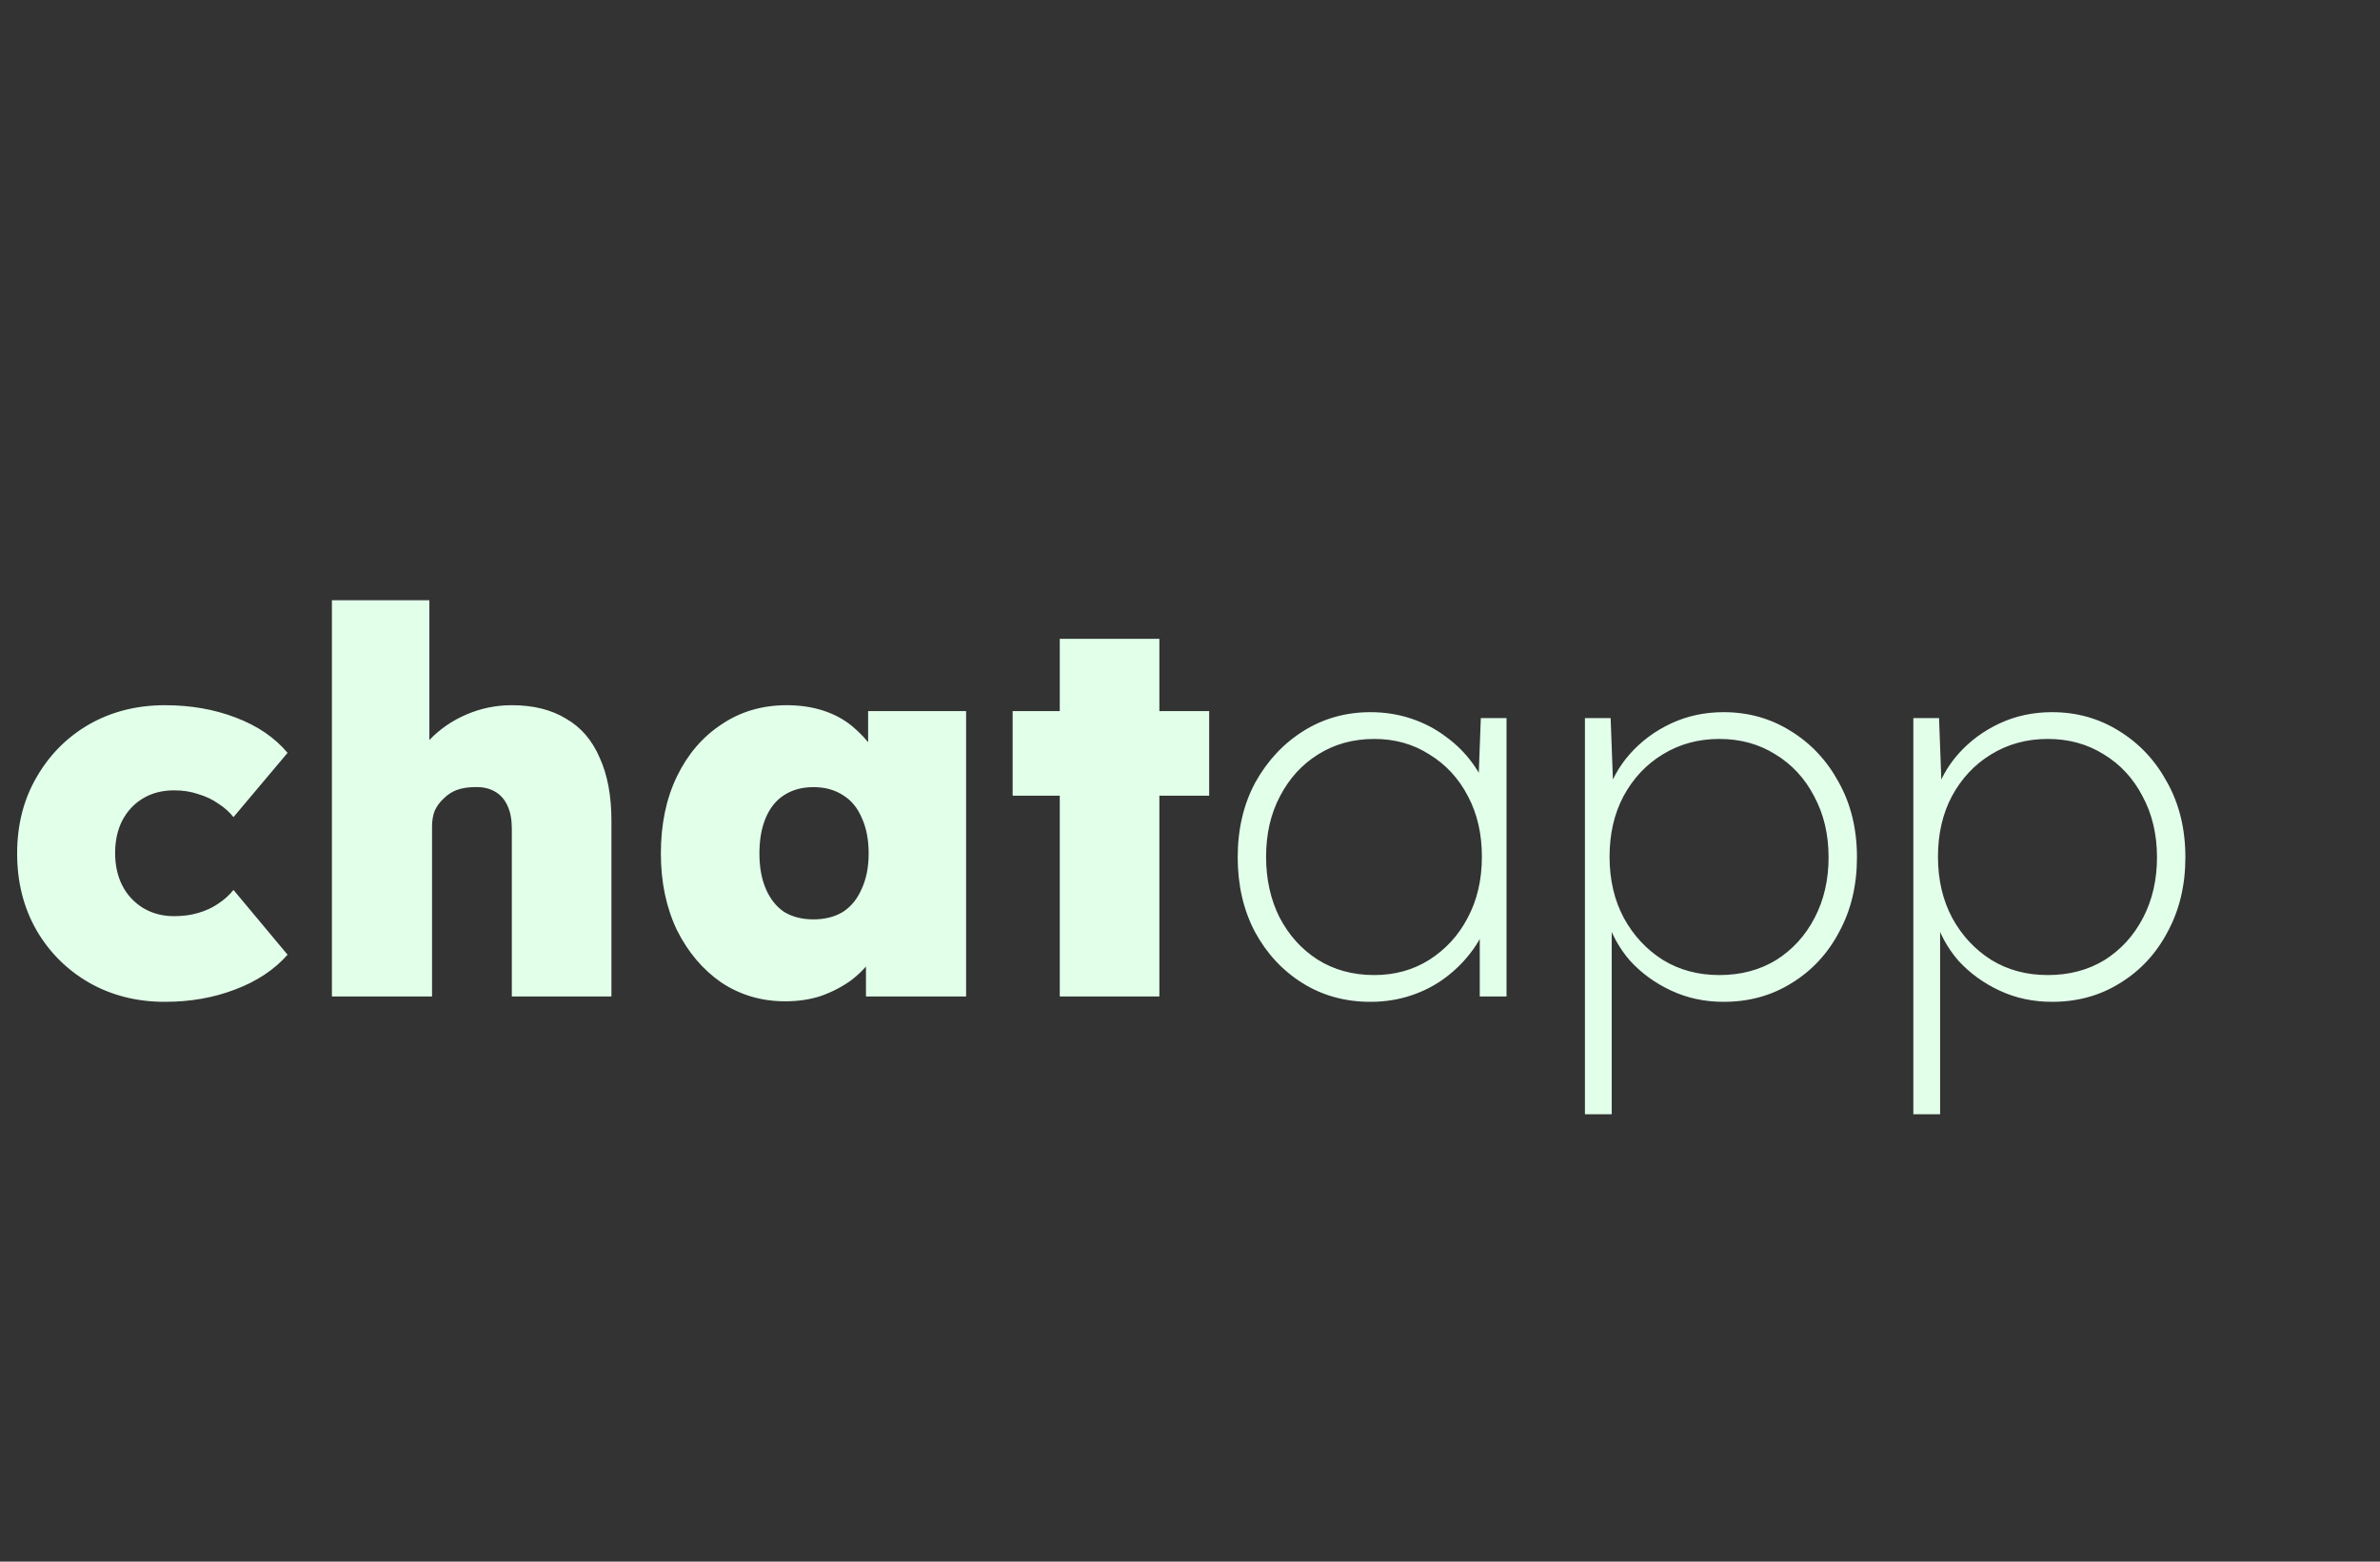 <svg width="160" height="105" viewBox="0 0 160 105" fill="none" xmlns="http://www.w3.org/2000/svg">
<rect x="0" y="0" width="160" height="105" fill="#333333" stroke="none"/>
<g clip-path="url(#clip0_8431_3)">
<path d="M11.088 67.36C9.192 67.36 7.488 66.928 5.976 66.064C4.488 65.2 3.312 64.024 2.448 62.536C1.584 61.024 1.152 59.308 1.152 57.388C1.152 55.468 1.584 53.764 2.448 52.276C3.312 50.764 4.488 49.576 5.976 48.712C7.488 47.848 9.192 47.416 11.088 47.416C12.816 47.416 14.4 47.692 15.84 48.244C17.304 48.796 18.468 49.588 19.332 50.62L15.696 54.94C15.432 54.604 15.096 54.304 14.688 54.04C14.28 53.752 13.824 53.536 13.32 53.392C12.84 53.224 12.3 53.14 11.7 53.14C10.908 53.14 10.212 53.32 9.612 53.68C9.012 54.04 8.544 54.544 8.208 55.192C7.896 55.816 7.74 56.536 7.74 57.352C7.74 58.168 7.896 58.888 8.208 59.512C8.52 60.136 8.976 60.64 9.576 61.024C10.2 61.408 10.908 61.6 11.7 61.6C12.3 61.6 12.84 61.528 13.32 61.384C13.824 61.24 14.268 61.036 14.652 60.772C15.06 60.508 15.408 60.196 15.696 59.836L19.332 64.192C18.444 65.2 17.268 65.98 15.804 66.532C14.364 67.084 12.792 67.36 11.088 67.36ZM22.313 67V40.36H28.865V51.7L27.497 52.132C27.737 51.22 28.205 50.416 28.901 49.72C29.597 49 30.425 48.436 31.385 48.028C32.345 47.62 33.353 47.416 34.409 47.416C35.849 47.416 37.061 47.716 38.045 48.316C39.053 48.892 39.809 49.768 40.313 50.944C40.841 52.096 41.105 53.512 41.105 55.192V67H34.409V55.732C34.409 55.108 34.313 54.592 34.121 54.184C33.929 53.752 33.641 53.428 33.257 53.212C32.873 52.996 32.417 52.9 31.889 52.924C31.481 52.924 31.097 52.984 30.737 53.104C30.401 53.224 30.101 53.416 29.837 53.68C29.573 53.92 29.369 54.196 29.225 54.508C29.105 54.82 29.045 55.168 29.045 55.552V67H25.697C24.881 67 24.185 67 23.609 67C23.057 67 22.625 67 22.313 67ZM52.781 67.324C51.197 67.324 49.769 66.904 48.496 66.064C47.248 65.2 46.252 64.024 45.508 62.536C44.788 61.024 44.428 59.308 44.428 57.388C44.428 55.42 44.788 53.692 45.508 52.204C46.228 50.716 47.224 49.552 48.496 48.712C49.769 47.848 51.233 47.416 52.889 47.416C53.776 47.416 54.593 47.536 55.337 47.776C56.081 48.016 56.728 48.364 57.281 48.82C57.833 49.276 58.312 49.792 58.721 50.368C59.129 50.944 59.465 51.568 59.728 52.24L58.361 52.168V47.812H64.948V67H58.217V62.32L59.693 62.392C59.477 63.088 59.153 63.736 58.721 64.336C58.312 64.936 57.809 65.464 57.209 65.92C56.608 66.352 55.937 66.7 55.193 66.964C54.472 67.204 53.669 67.324 52.781 67.324ZM54.688 61.816C55.456 61.816 56.117 61.648 56.669 61.312C57.221 60.952 57.641 60.436 57.928 59.764C58.24 59.092 58.397 58.3 58.397 57.388C58.397 56.452 58.24 55.648 57.928 54.976C57.641 54.304 57.221 53.8 56.669 53.464C56.117 53.104 55.456 52.924 54.688 52.924C53.92 52.924 53.261 53.104 52.709 53.464C52.181 53.8 51.773 54.304 51.484 54.976C51.197 55.648 51.053 56.452 51.053 57.388C51.053 58.3 51.197 59.092 51.484 59.764C51.773 60.436 52.181 60.952 52.709 61.312C53.261 61.648 53.92 61.816 54.688 61.816ZM71.245 67V42.952H77.941V67H71.245ZM68.077 53.5V47.812H81.289V53.5H68.077ZM92.135 67.36C90.431 67.36 88.907 66.94 87.563 66.1C86.219 65.26 85.151 64.108 84.359 62.644C83.591 61.18 83.207 59.512 83.207 57.64C83.207 55.744 83.603 54.064 84.395 52.6C85.211 51.136 86.291 49.984 87.635 49.144C88.979 48.304 90.479 47.884 92.135 47.884C93.095 47.884 94.007 48.028 94.871 48.316C95.735 48.604 96.515 49.012 97.211 49.54C97.907 50.044 98.507 50.644 99.011 51.34C99.515 52.036 99.875 52.792 100.091 53.608L99.371 53.14L99.551 48.28H101.279V67H99.479V62.32L100.091 61.636C99.875 62.428 99.515 63.172 99.011 63.868C98.507 64.564 97.907 65.176 97.211 65.704C96.515 66.232 95.735 66.64 94.871 66.928C94.007 67.216 93.095 67.36 92.135 67.36ZM92.387 65.56C93.755 65.56 94.979 65.224 96.059 64.552C97.163 63.856 98.027 62.92 98.651 61.744C99.299 60.544 99.623 59.164 99.623 57.604C99.623 56.068 99.311 54.712 98.687 53.536C98.063 52.336 97.199 51.4 96.095 50.728C95.015 50.032 93.779 49.684 92.387 49.684C90.971 49.684 89.711 50.032 88.607 50.728C87.527 51.4 86.675 52.336 86.051 53.536C85.427 54.712 85.115 56.068 85.115 57.604C85.115 59.116 85.415 60.472 86.015 61.672C86.639 62.872 87.491 63.82 88.571 64.516C89.675 65.212 90.947 65.56 92.387 65.56ZM106.55 74.92V48.28H108.278L108.458 53.14L107.99 53.572C108.302 52.492 108.83 51.532 109.574 50.692C110.342 49.828 111.266 49.144 112.346 48.64C113.426 48.136 114.602 47.884 115.874 47.884C117.53 47.884 119.03 48.304 120.374 49.144C121.742 49.984 122.822 51.136 123.614 52.6C124.43 54.064 124.838 55.744 124.838 57.64C124.838 59.512 124.442 61.18 123.65 62.644C122.882 64.108 121.814 65.26 120.446 66.1C119.102 66.94 117.578 67.36 115.874 67.36C114.602 67.36 113.426 67.108 112.346 66.604C111.266 66.1 110.342 65.428 109.574 64.588C108.83 63.724 108.302 62.752 107.99 61.672L108.35 62.14V74.92H106.55ZM115.586 65.56C117.026 65.56 118.298 65.224 119.402 64.552C120.506 63.856 121.37 62.908 121.994 61.708C122.618 60.508 122.93 59.152 122.93 57.64C122.93 56.104 122.606 54.736 121.958 53.536C121.334 52.336 120.47 51.4 119.366 50.728C118.262 50.032 117.002 49.684 115.586 49.684C114.17 49.684 112.898 50.032 111.77 50.728C110.666 51.4 109.79 52.336 109.142 53.536C108.518 54.712 108.206 56.068 108.206 57.604C108.206 59.164 108.53 60.544 109.178 61.744C109.826 62.92 110.702 63.856 111.806 64.552C112.91 65.224 114.17 65.56 115.586 65.56ZM128.628 74.92V48.28H130.356L130.536 53.14L130.068 53.572C130.38 52.492 130.908 51.532 131.652 50.692C132.42 49.828 133.344 49.144 134.424 48.64C135.504 48.136 136.68 47.884 137.952 47.884C139.608 47.884 141.108 48.304 142.452 49.144C143.82 49.984 144.9 51.136 145.692 52.6C146.508 54.064 146.916 55.744 146.916 57.64C146.916 59.512 146.52 61.18 145.728 62.644C144.96 64.108 143.892 65.26 142.524 66.1C141.18 66.94 139.656 67.36 137.952 67.36C136.68 67.36 135.504 67.108 134.424 66.604C133.344 66.1 132.42 65.428 131.652 64.588C130.908 63.724 130.38 62.752 130.068 61.672L130.428 62.14V74.92H128.628ZM137.664 65.56C139.104 65.56 140.376 65.224 141.48 64.552C142.584 63.856 143.448 62.908 144.072 61.708C144.696 60.508 145.008 59.152 145.008 57.64C145.008 56.104 144.684 54.736 144.036 53.536C143.412 52.336 142.548 51.4 141.444 50.728C140.34 50.032 139.08 49.684 137.664 49.684C136.248 49.684 134.976 50.032 133.848 50.728C132.744 51.4 131.868 52.336 131.22 53.536C130.596 54.712 130.284 56.068 130.284 57.604C130.284 59.164 130.608 60.544 131.256 61.744C131.904 62.92 132.78 63.856 133.884 64.552C134.988 65.224 136.248 65.56 137.664 65.56Z" fill="#E2FFEA"/>
</g>
<defs>
<clipPath id="clip0_8431_3">
<rect width="160" height="105" fill="white"/>
</clipPath>
</defs>
</svg>
